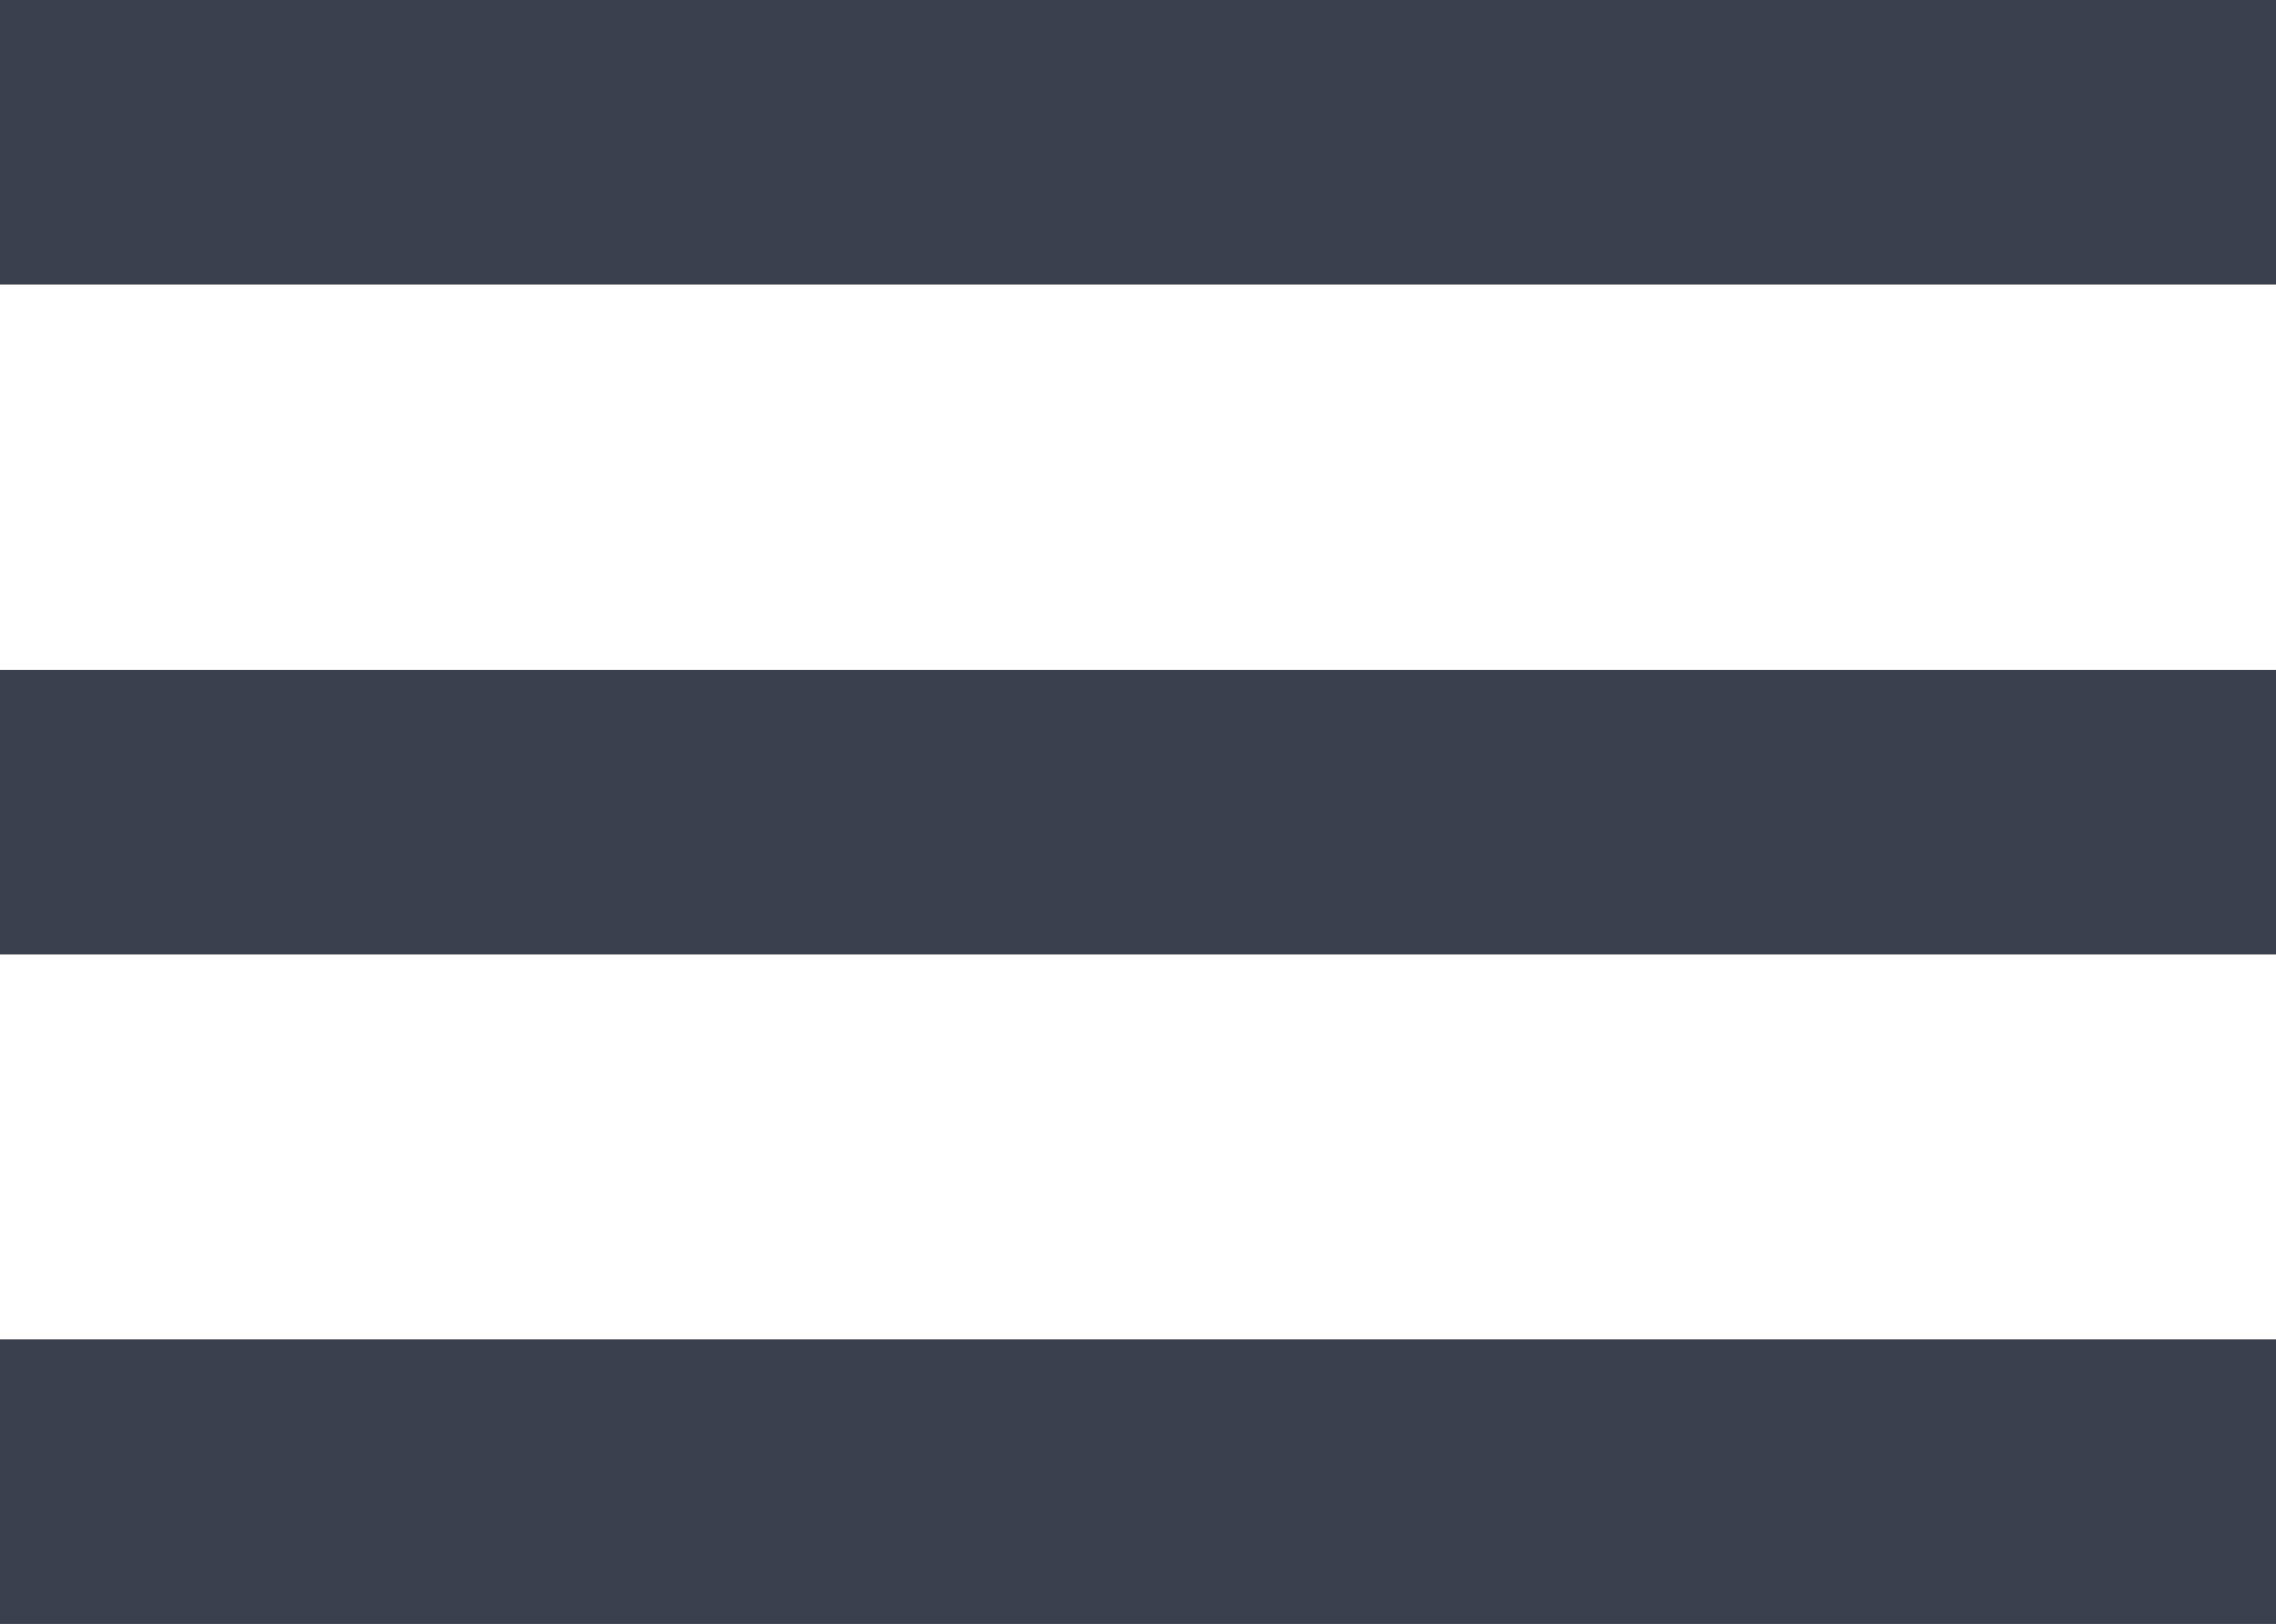 <svg id="Слой_1" data-name="Слой 1" xmlns="http://www.w3.org/2000/svg" viewBox="0 0 51.67 36.87"><defs><style>.cls-1{fill:#38414c;}</style></defs><title>профильsvg</title><rect class="cls-1" width="51.67" height="6.46"/><rect class="cls-1" y="15.21" width="51.67" height="6.46"/><rect class="cls-1" y="30.41" width="51.67" height="6.46"/></svg>